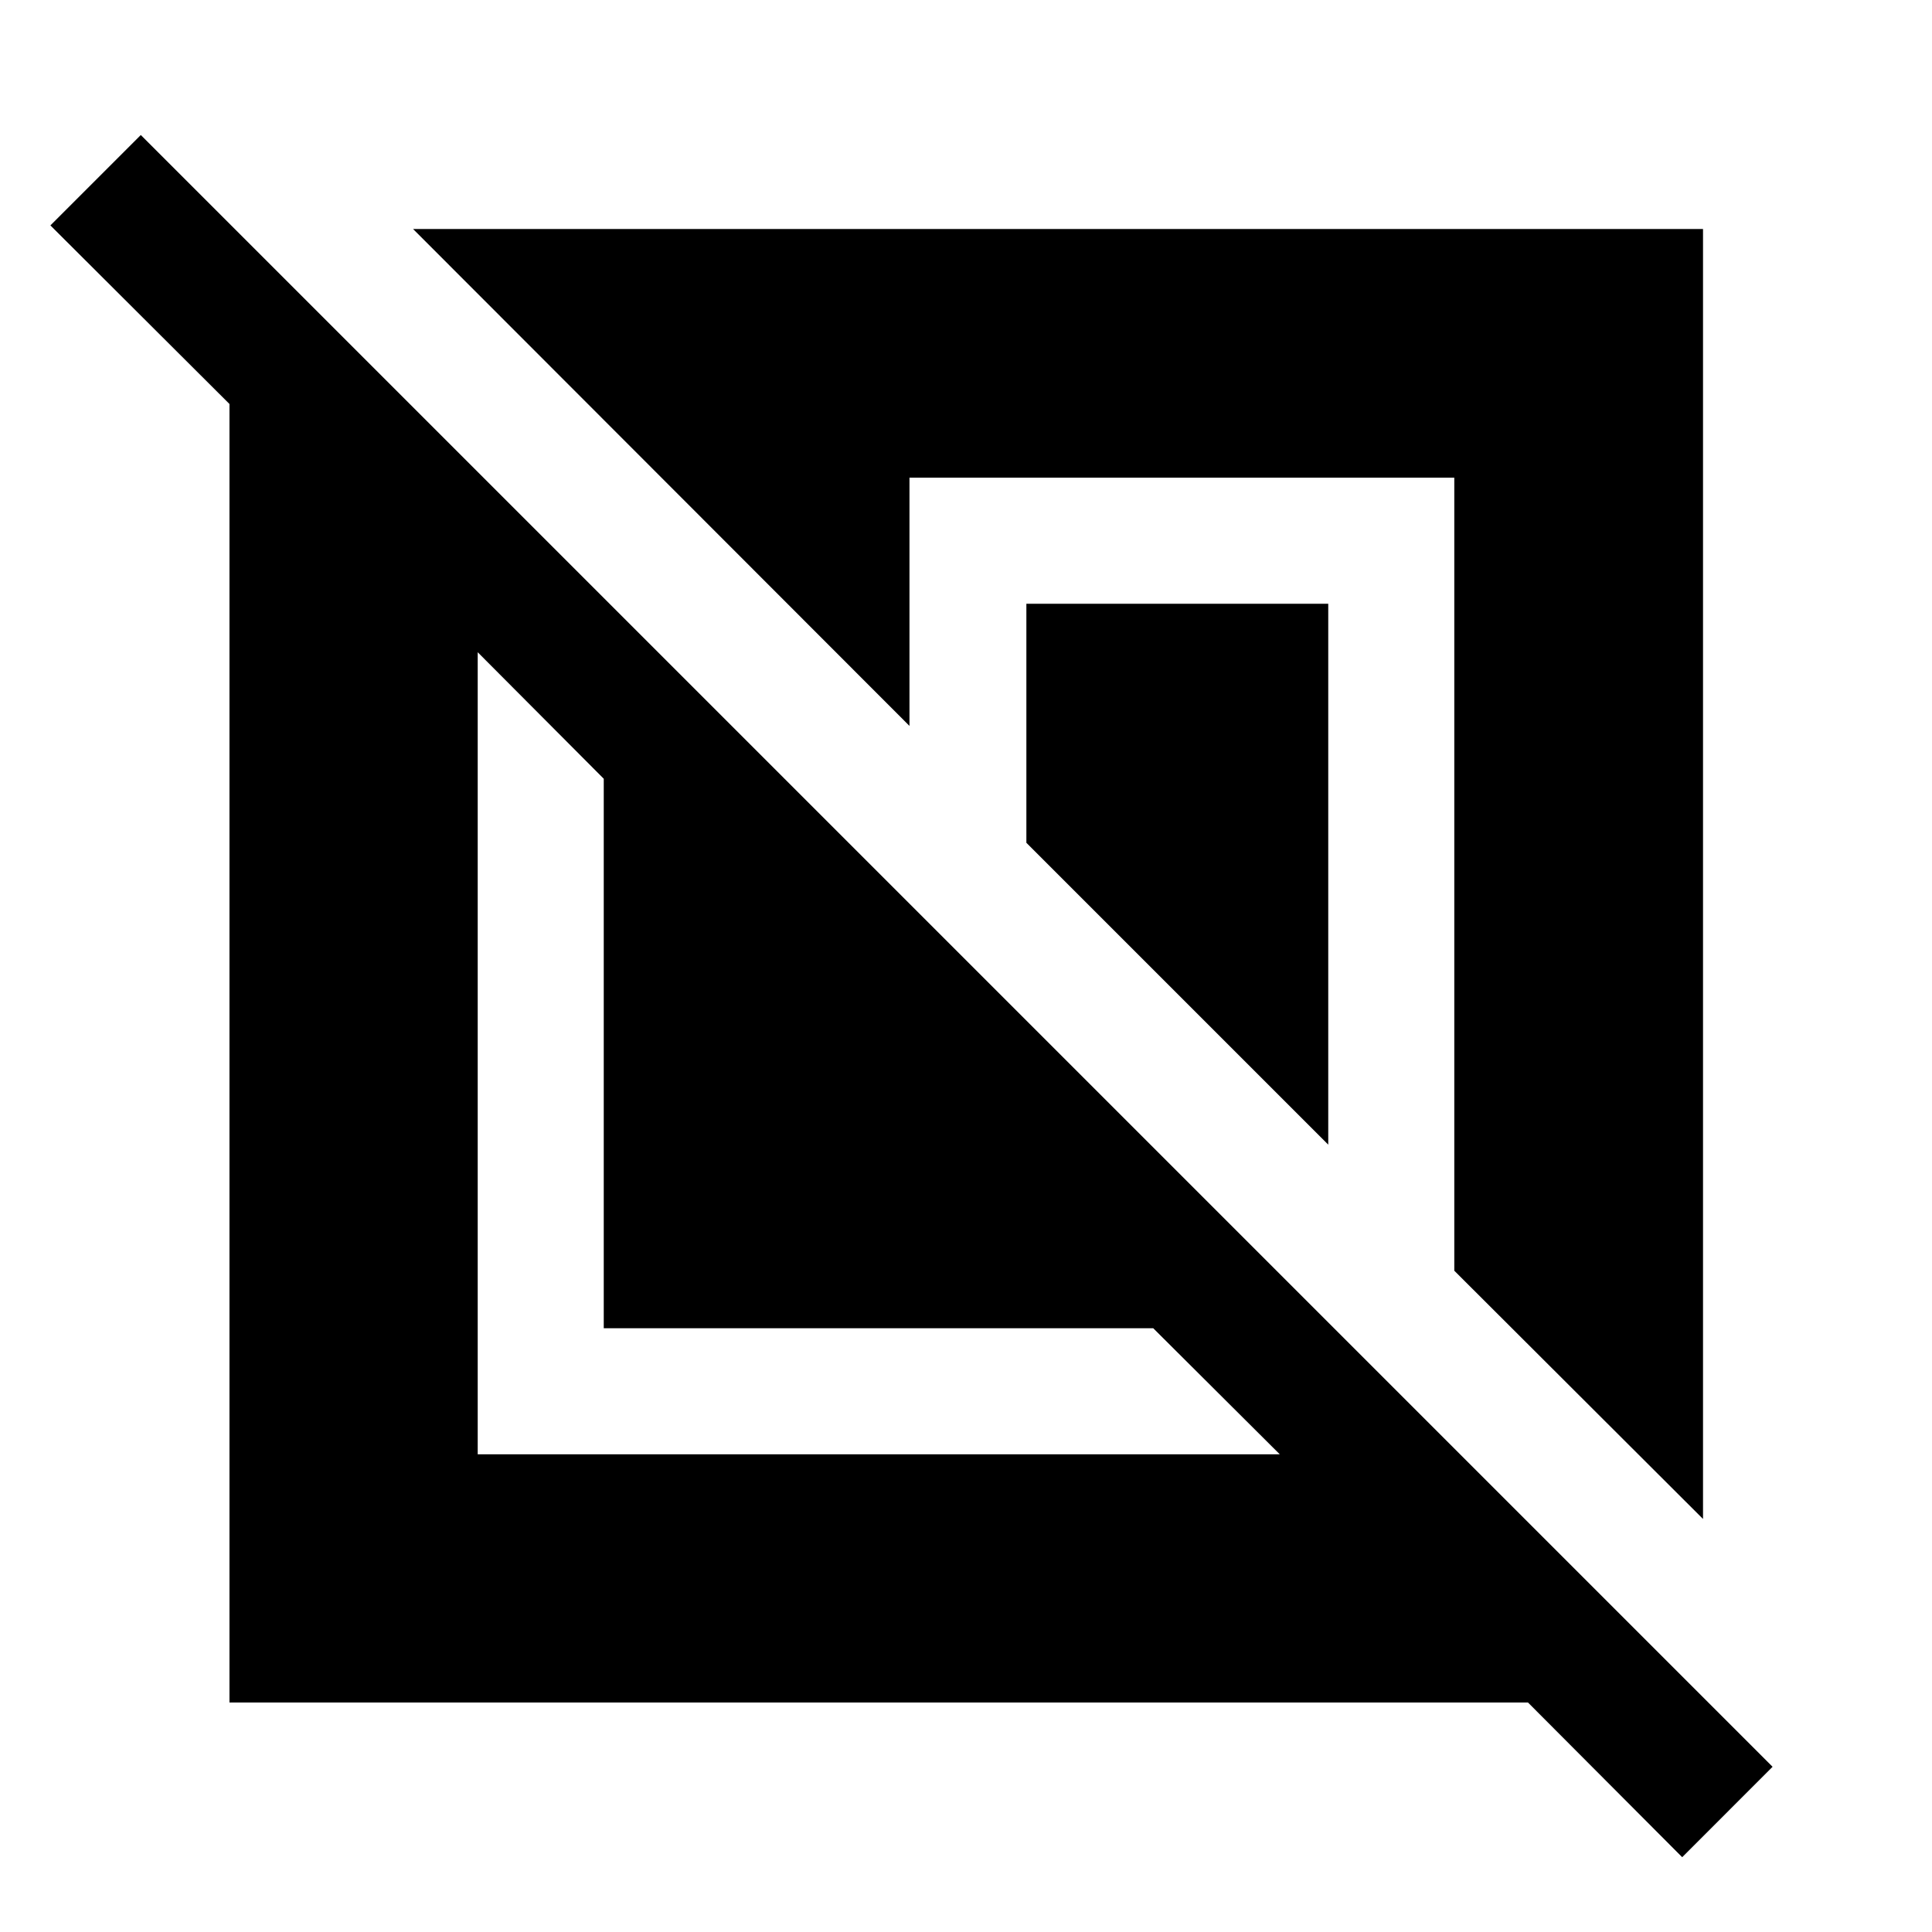 <svg xmlns="http://www.w3.org/2000/svg" width="48" height="48" viewBox="0 -960 960 960"><path d="M114.02-114.02v-645.24L25.04-848l44.92-44.91L880.78-82.09l-44.91 44.92-76.61-76.85H114.02Zm123.35-123.35h398.54L573.04-300H300v-273.04l-62.63-62.87v398.54Zm608.85 32.13L722.63-328.59v-394.04H451.91v123.33L205.24-846.22h640.98v640.98ZM660-391.22l-150-150V-660h150v268.78Z"/></svg>